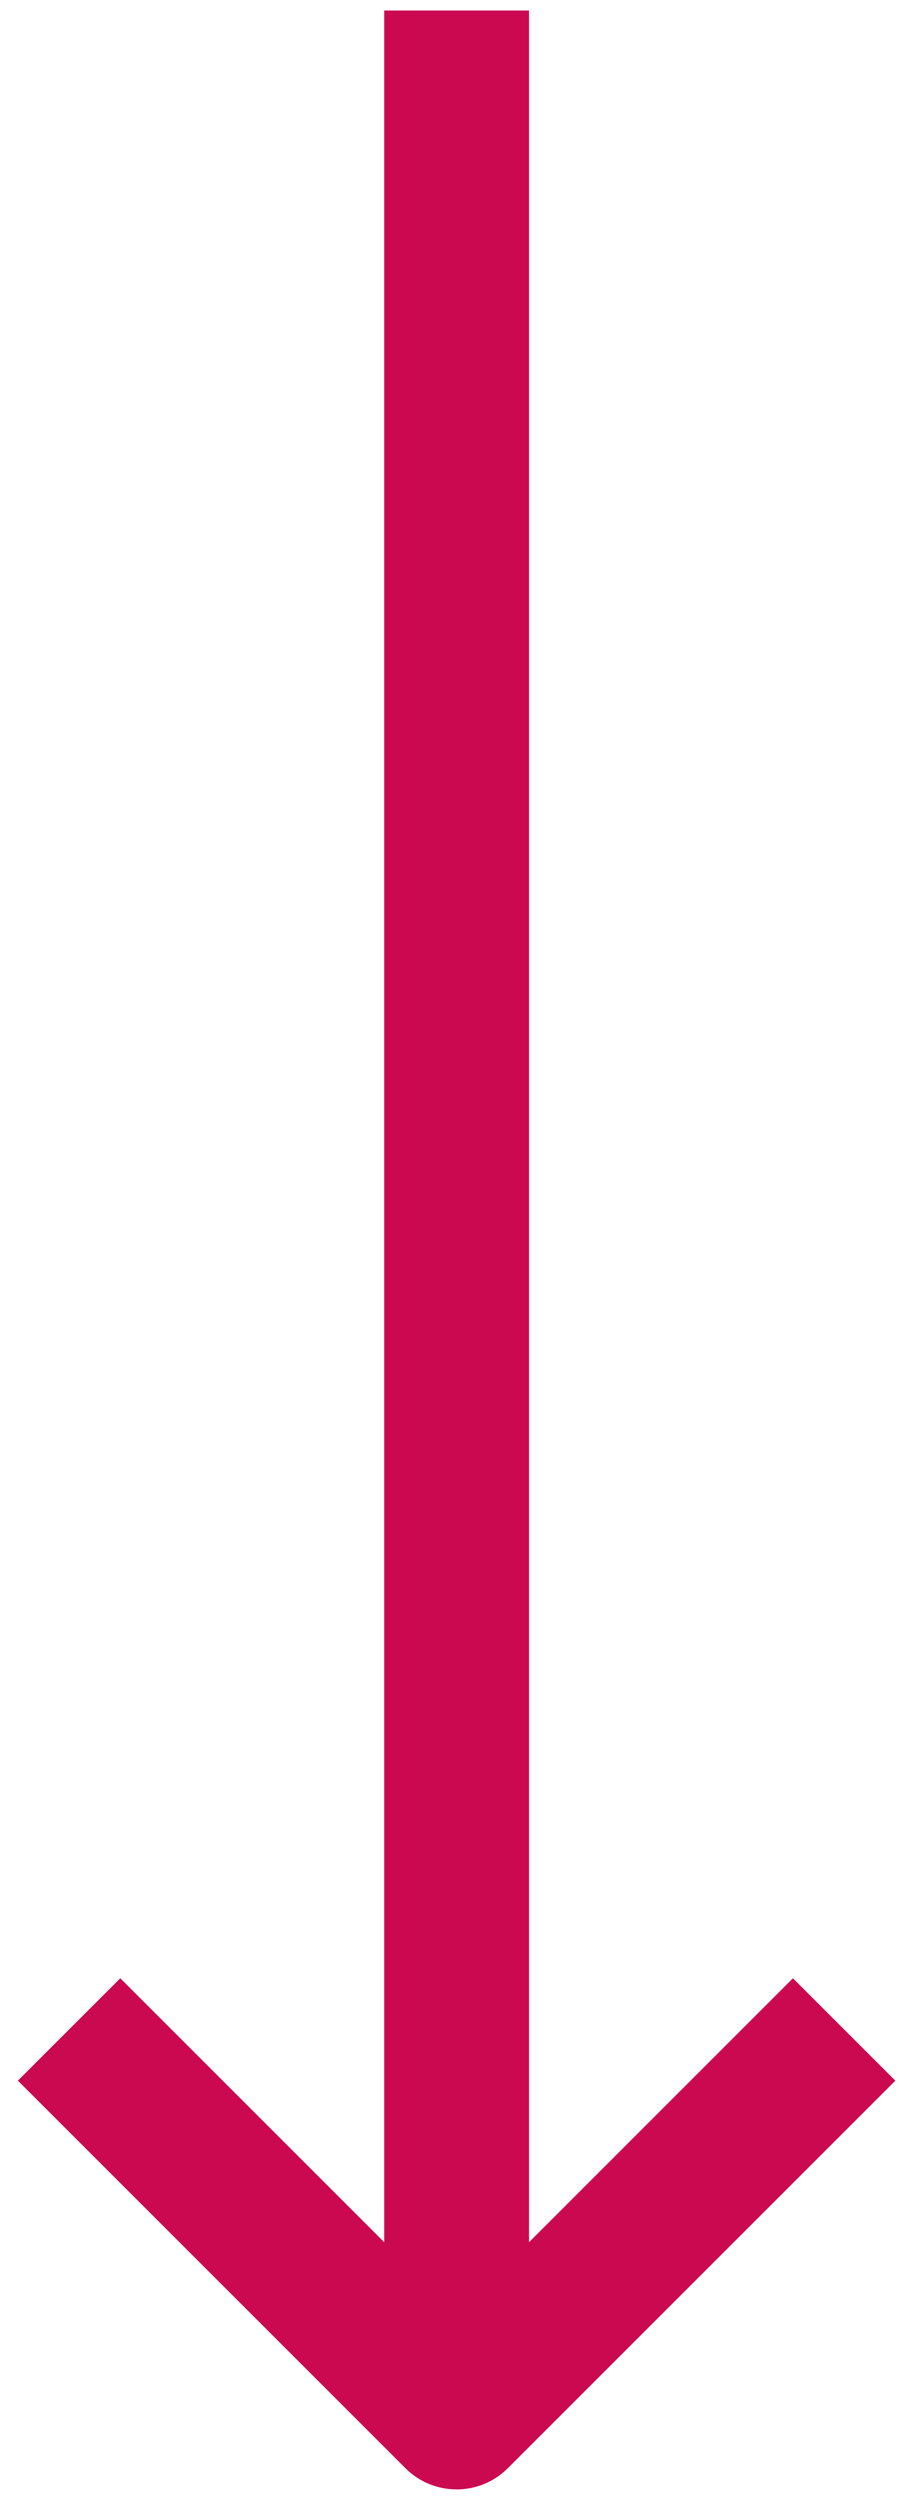 <?xml version="1.0" encoding="utf-8"?>
<svg id="Layer_1" enable-background="new 0 0 512 512" viewBox="0 8.668 182.032 493.508" xmlns="http://www.w3.org/2000/svg">
  <defs>
    <view id="view-1">
      <title>View 1</title>
    </view>
  </defs>
  <path clip-rule="evenodd" d="M 104.443 451.307 L 156.55 399.197 L 176.766 419.411 L 100.254 495.918 C 94.675 501.497 85.623 501.497 80.044 495.918 L 3.532 419.411 L 23.748 399.197 L 75.86 451.307 L 75.86 10.742 L 104.444 10.742 L 104.444 451.307 L 104.443 451.307 Z" fill="#cb0950" fill-rule="evenodd"/>
</svg>